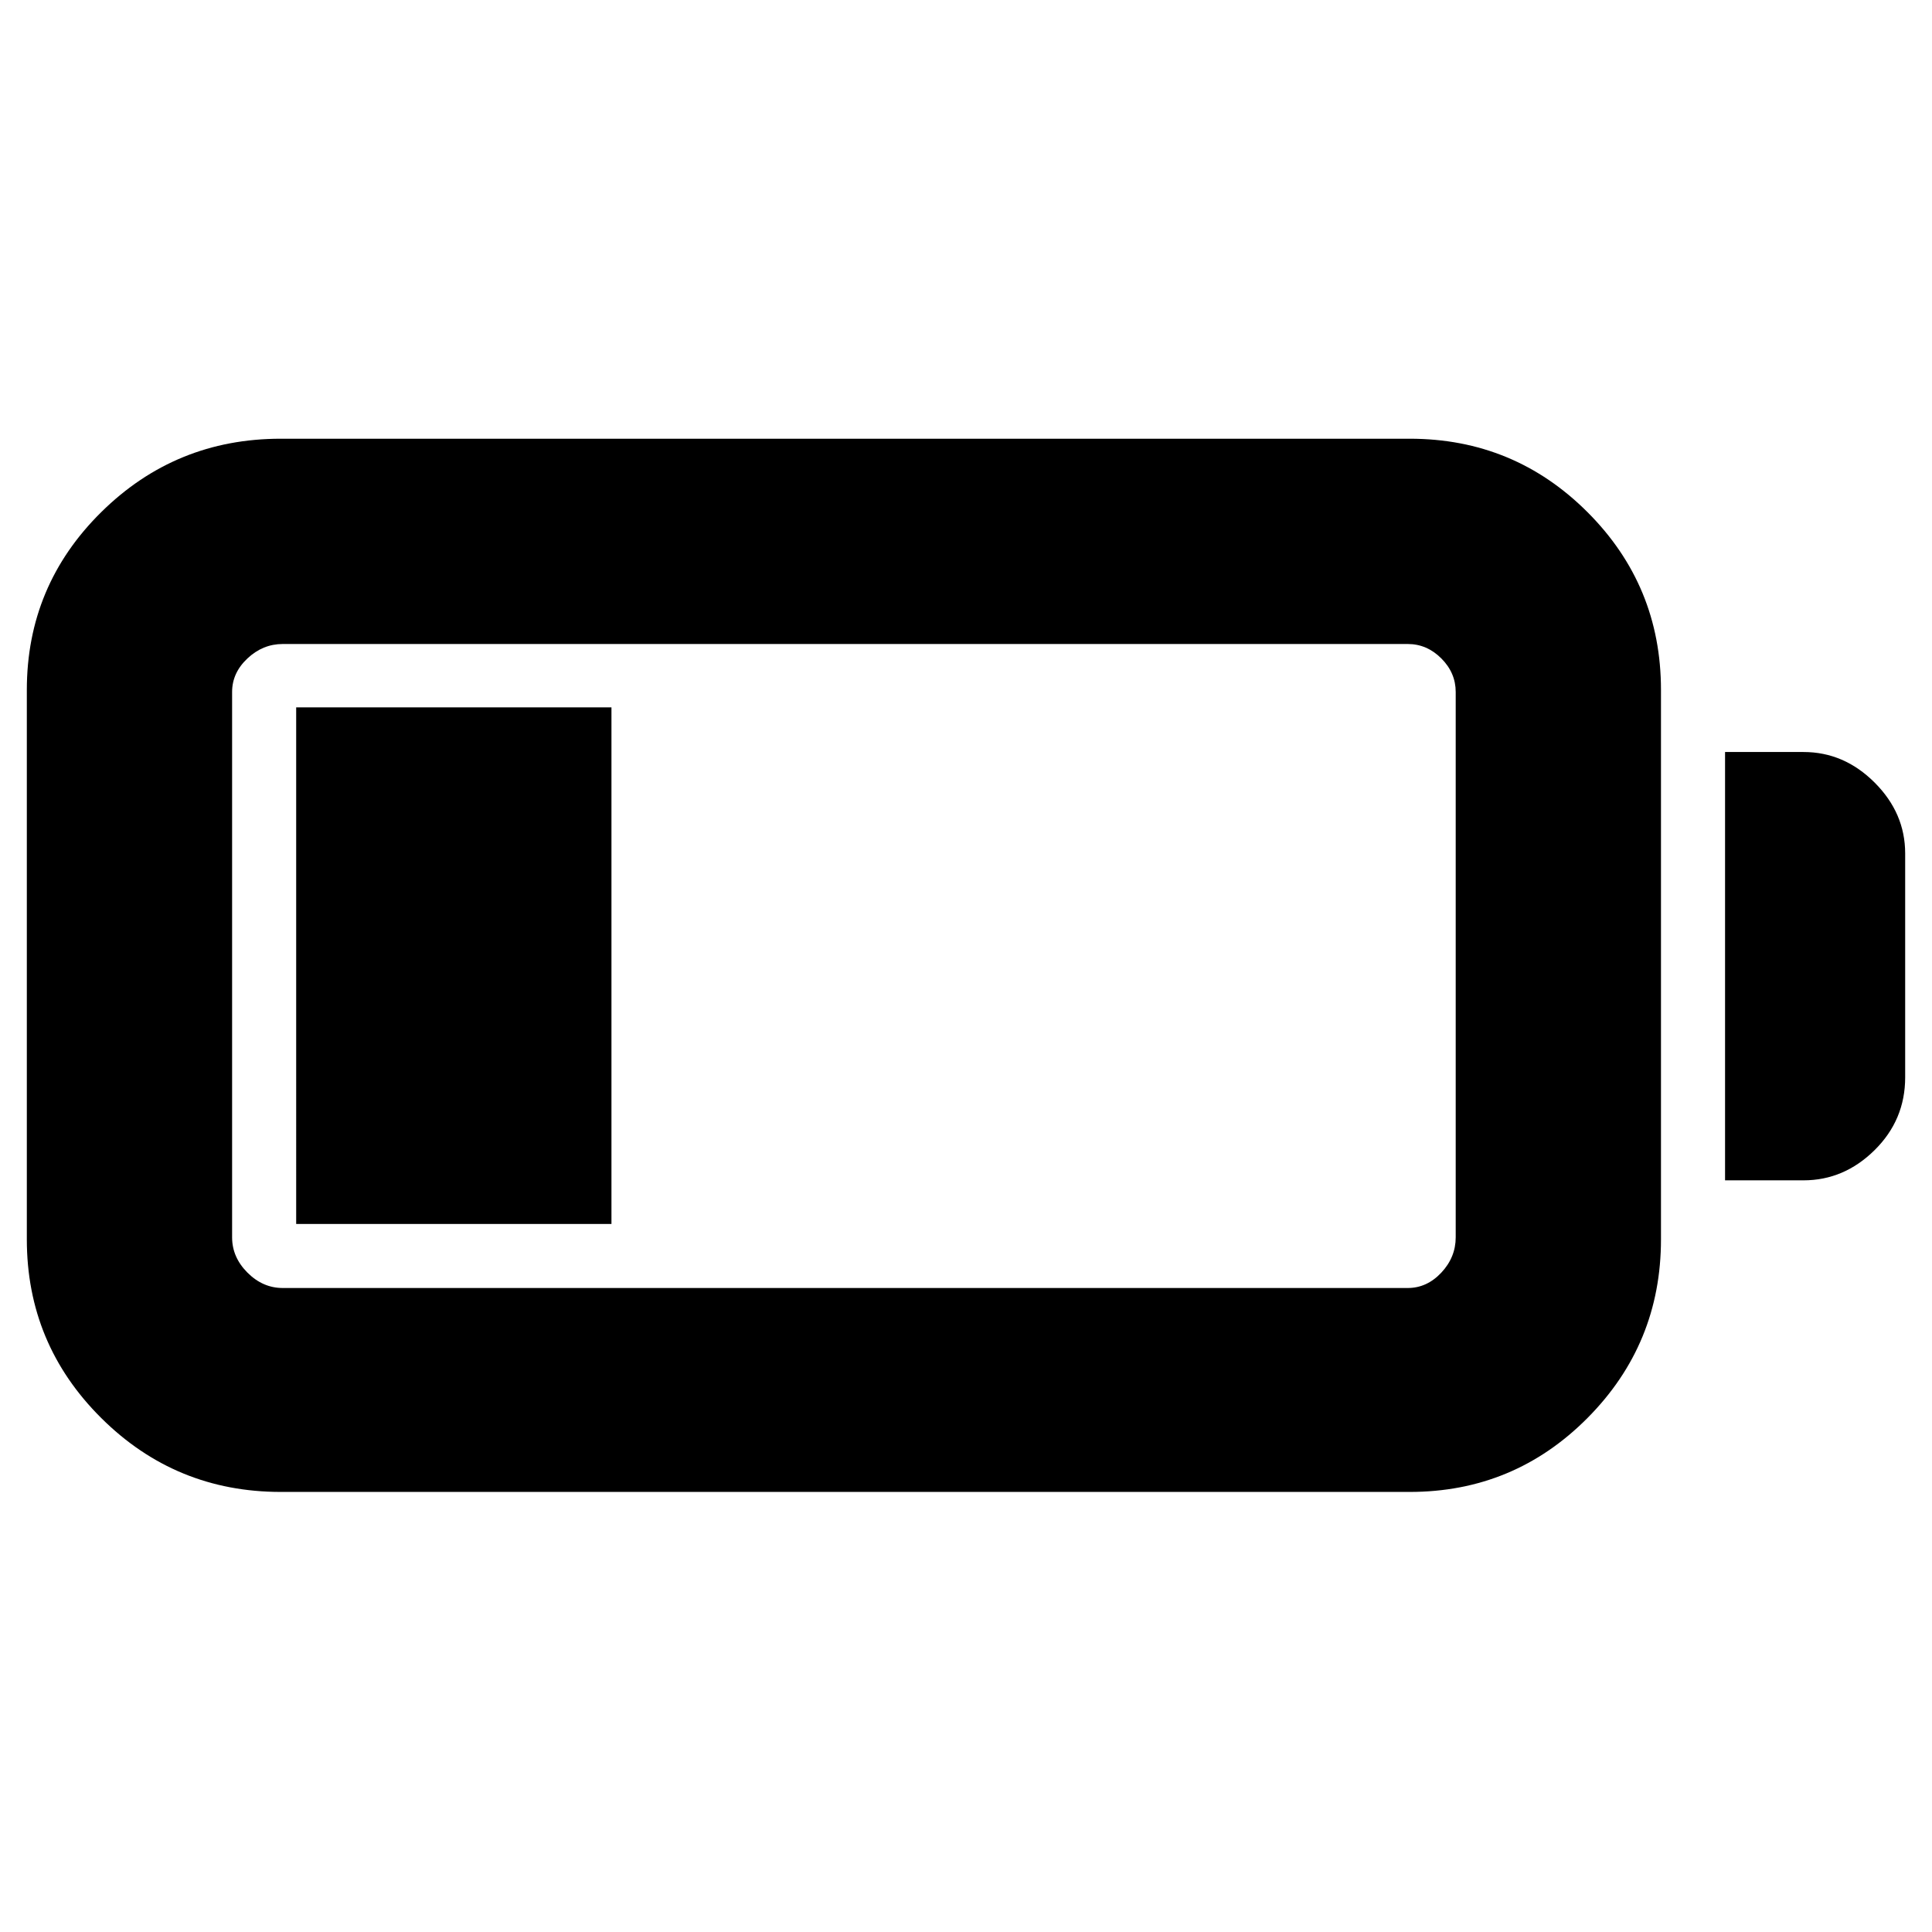 <svg xmlns="http://www.w3.org/2000/svg" height="40" viewBox="0 -960 960 960" width="40"><path d="M139.5-218.67q-52.28 0-89.22-36.75-36.95-36.75-36.95-88.75v-273q0-51.83 36.95-88.33Q87.22-742 139.5-742h561q51.83 0 88.33 36.5t36.5 88.33v273q0 52-36.5 88.75t-88.33 36.75h-561Zm1-101.33h559q9.52 0 16.68-7.63 7.15-7.64 7.15-17.54v-271q0-9.51-7.15-16.67-7.16-7.16-16.68-7.16h-559q-9.9 0-17.53 7.16-7.64 7.16-7.64 16.67v271q0 9.9 7.64 17.54Q130.6-320 140.5-320Zm716.67-53.5v-212.83h39q20.11 0 35.3 15.16 15.2 15.17 15.2 35.25v111.25q0 21.17-15.2 36.17-15.19 15-35.3 15h-39Zm-710 21.67V-608.5h156.66v256.67H147.17Z"/></svg>